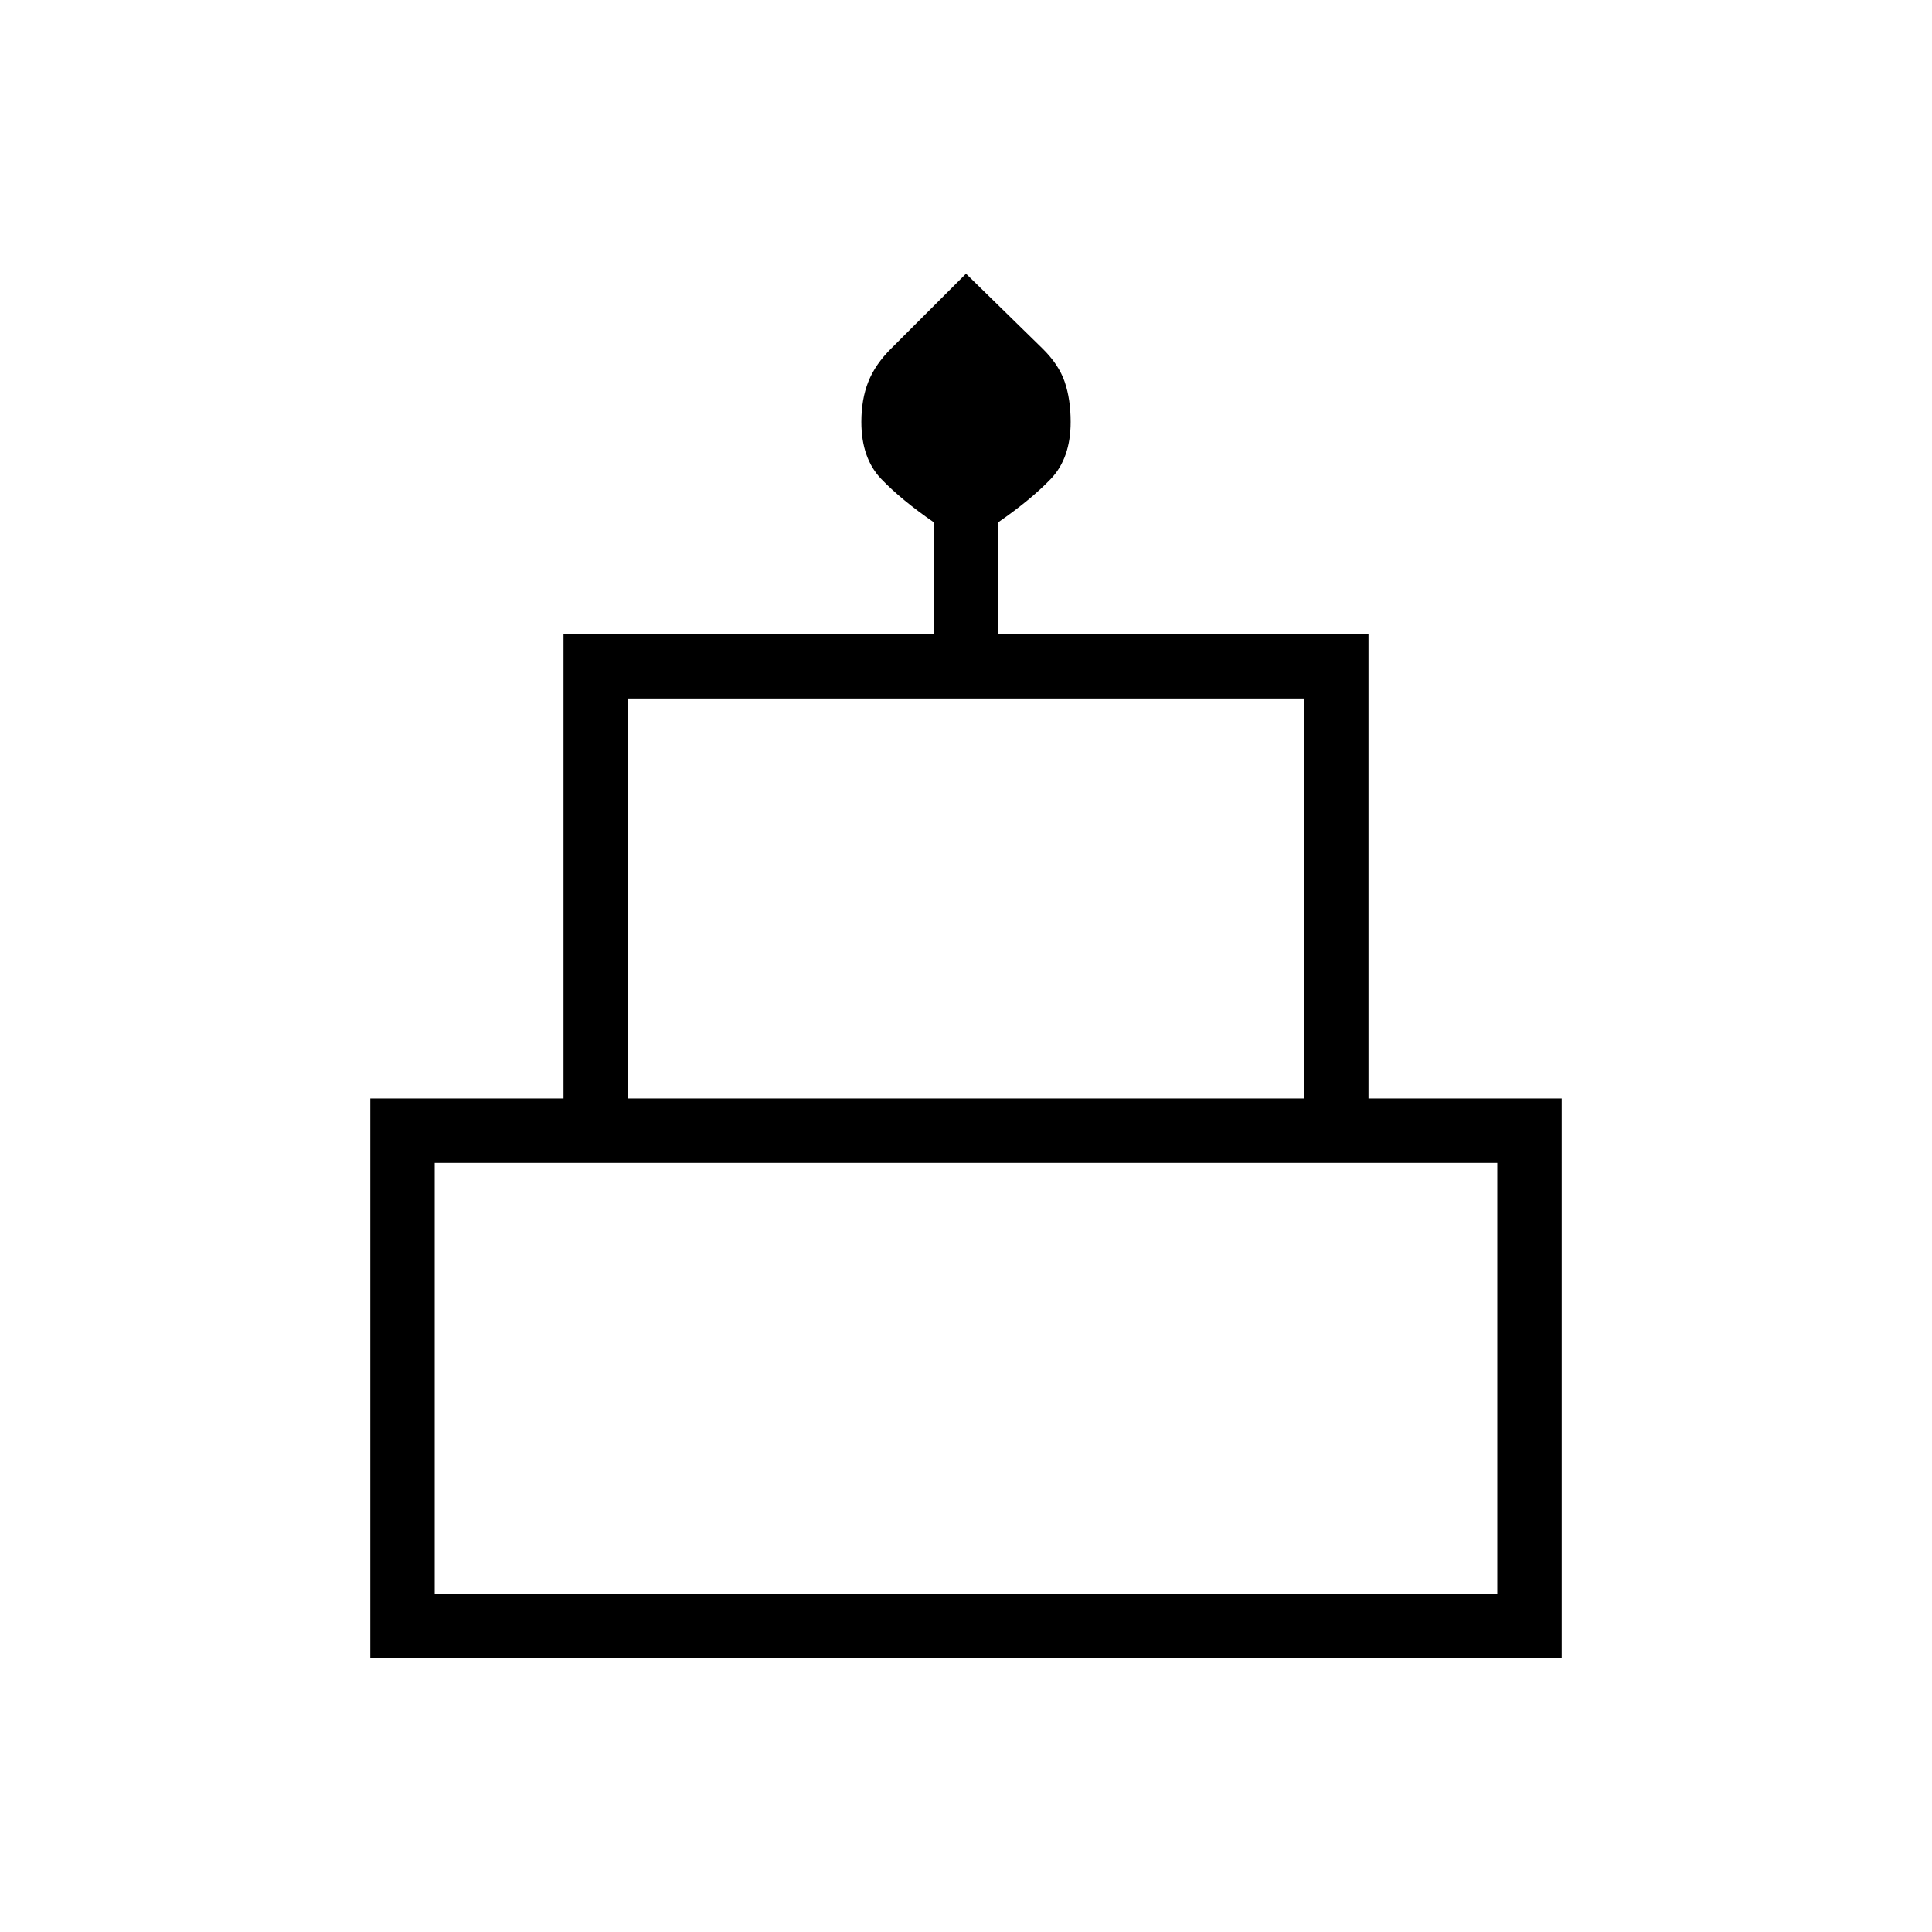 <svg xmlns="http://www.w3.org/2000/svg" height="20" viewBox="0 -960 960 960" width="20"><path d="M184-136v-278.154h96v-230.769h184v-55.539q-16.231-11.23-26.116-21.538Q428-732.308 428-750.343q0-11.272 3.461-19.964 3.462-8.691 11.326-16.48L480-824l37.946 37.122q8.131 7.955 11.093 16.609Q532-761.615 532-750.343q0 18.035-9.885 28.343-9.884 10.308-26.115 21.538v55.539h184v230.769h96V-136H184Zm128-278.154h336v-198.769H312v198.769ZM216-168h528v-214.154H216V-168Zm96-246.154h336-336ZM216-168h528-528Zm488-246.154H256h448Z"/></svg>